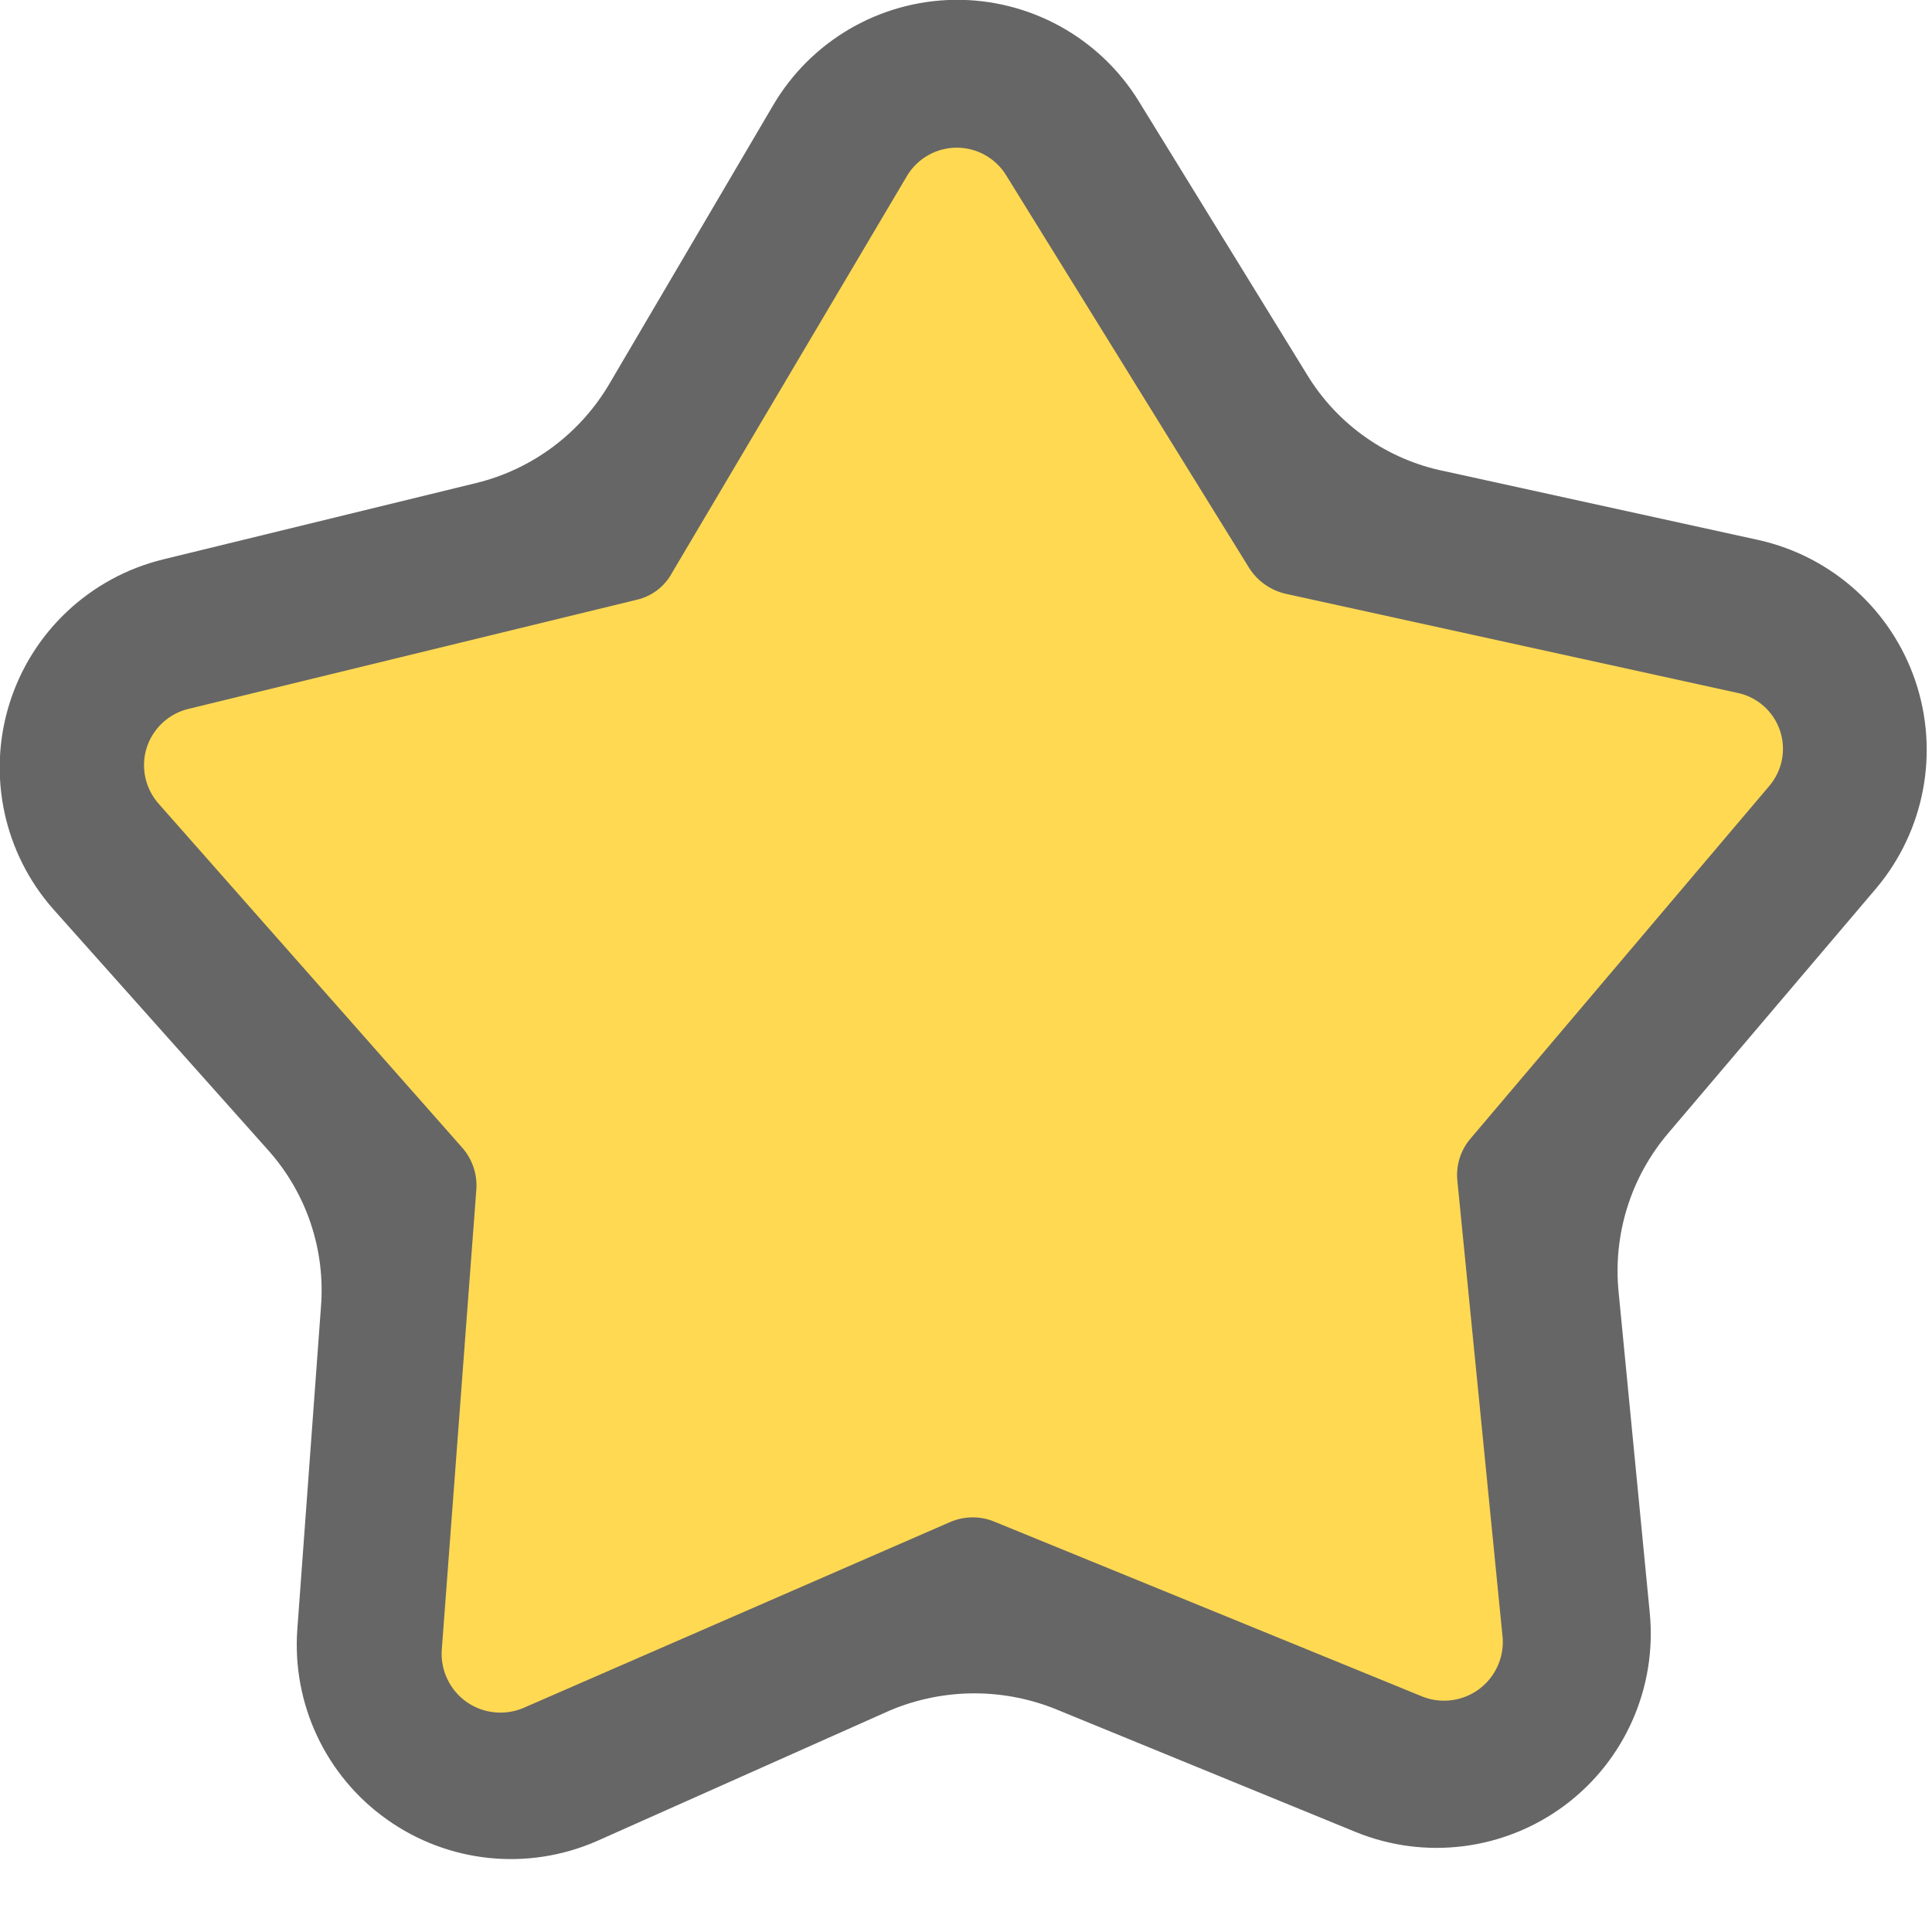 <svg xmlns="http://www.w3.org/2000/svg" width="23" height="23" viewBox="0 0 23 23">
  <g fill="none" transform="translate(-1 -1)">
    <path fill="#666" d="M17.14,22.81 L13.6,21.36 C12.96,21.092 12.24,21.092 11.6,21.36 L8.1,22.92 C7.28,23.277 6.334,23.178 5.606,22.66 C4.877,22.143 4.473,21.281 4.54,20.39 L4.82,16.57 C4.878,15.883 4.65,15.203 4.19,14.69 L1.64,11.83 C1.046,11.162 0.846,10.231 1.112,9.378 C1.378,8.524 2.072,7.873 2.94,7.66 L6.67,6.75 C7.34,6.586 7.913,6.156 8.26,5.56 L10.2,2.26 C10.65,1.488 11.472,1.009 12.366,0.998 C13.259,0.988 14.093,1.448 14.56,2.21 L16.56,5.46 C16.922,6.056 17.516,6.473 18.2,6.61 L21.94,7.43 C22.81,7.626 23.516,8.262 23.802,9.107 C24.088,9.952 23.913,10.886 23.34,11.57 L20.86,14.49 C20.412,15.016 20.199,15.703 20.27,16.39 L20.64,20.2 C20.727,21.089 20.343,21.959 19.627,22.493 C18.91,23.027 17.967,23.147 17.14,22.81 Z"/>
    <path fill="#FFD952" d="M17.94,21.2 L12.85,19.12 C12.678,19.045 12.482,19.045 12.31,19.12 L7.26,21.32 C7.034,21.428 6.767,21.407 6.56,21.265 C6.353,21.122 6.239,20.88 6.26,20.63 L6.67,15.17 C6.686,14.984 6.624,14.799 6.5,14.66 L2.89,10.57 C2.729,10.389 2.674,10.137 2.745,9.906 C2.817,9.675 3.005,9.498 3.24,9.44 L8.58,8.14 C8.76,8.099 8.913,7.982 9,7.82 L11.8,3.09 C11.925,2.884 12.149,2.758 12.39,2.758 C12.631,2.758 12.855,2.884 12.98,3.09 L15.87,7.76 C15.969,7.918 16.128,8.029 16.31,8.07 L21.69,9.25 C21.925,9.301 22.115,9.472 22.191,9.7 C22.267,9.927 22.217,10.178 22.06,10.36 L18.51,14.55 C18.388,14.69 18.33,14.875 18.35,15.06 L18.89,20.51 C18.902,20.747 18.794,20.974 18.602,21.113 C18.411,21.252 18.161,21.285 17.94,21.2 Z"/>
  </g>
</svg>
